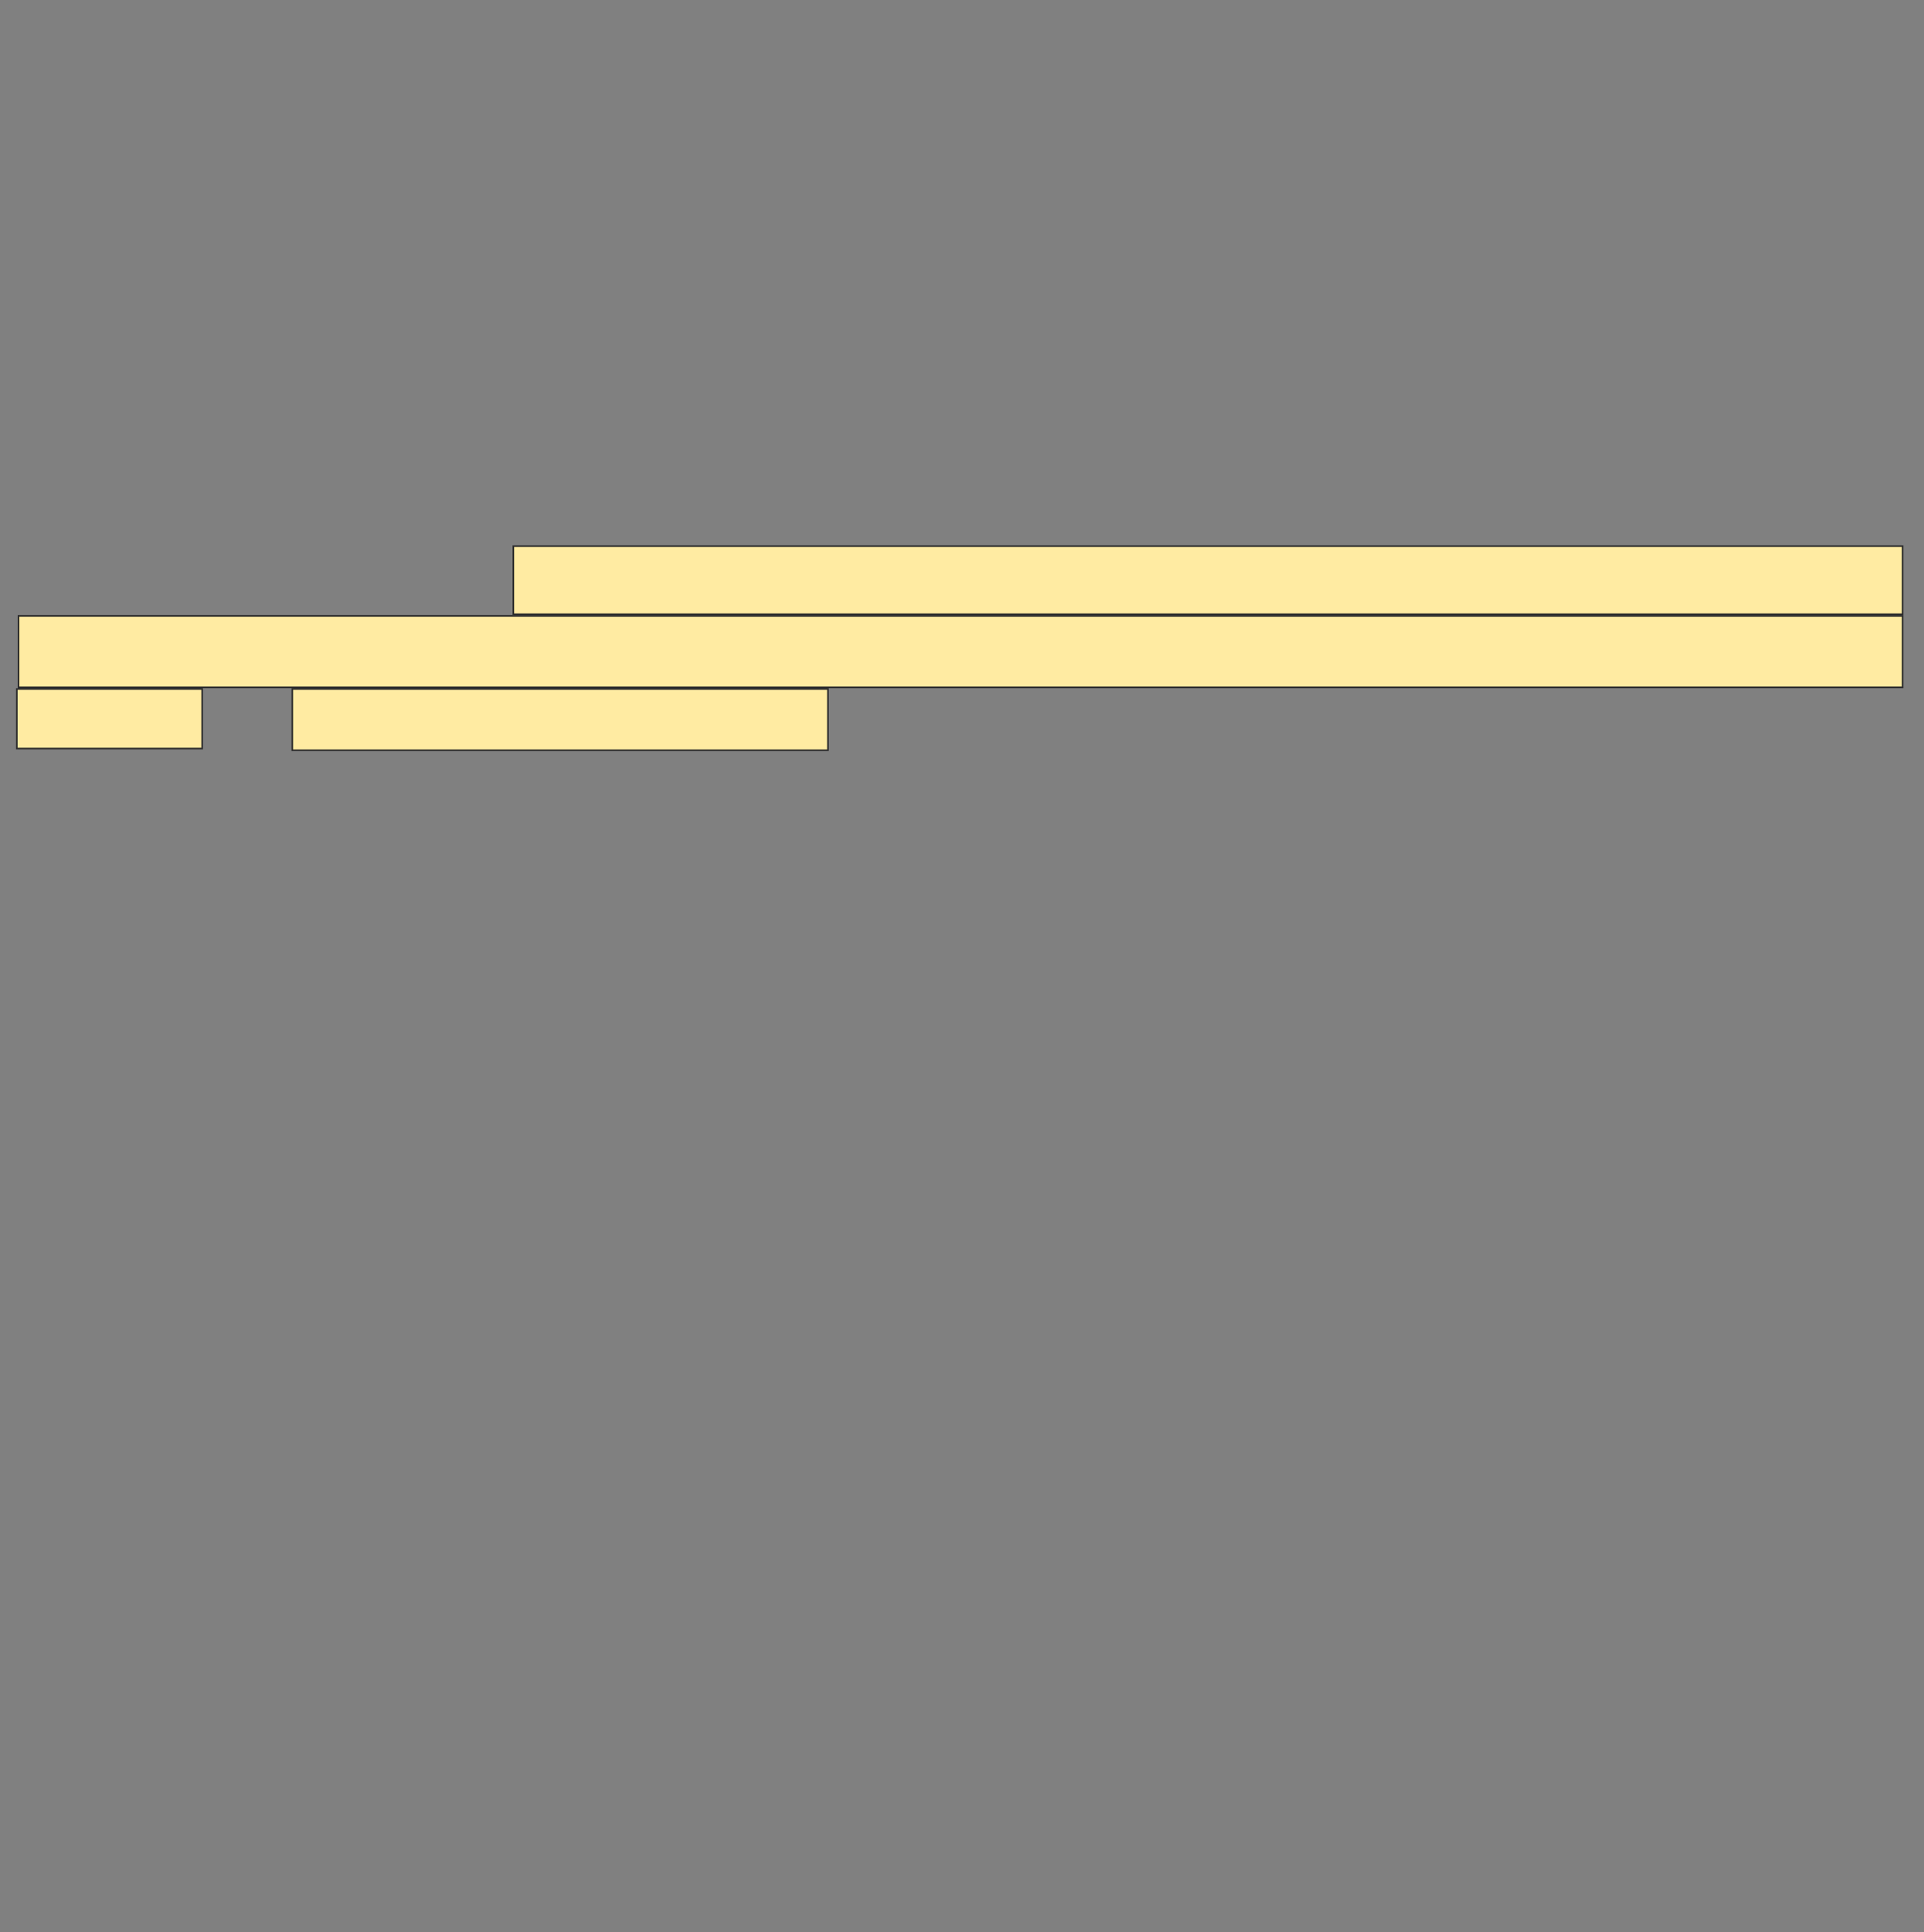<svg height="1196" width="1191" xmlns="http://www.w3.org/2000/svg"><rect width="100%" height="100%" fill="#808080" stroke="none"/><g fill="#ffeba2" stroke="#2d2d2d"><path d="m317.772 338.035h860v42.105h-860z"/><path d="m11.456 381.193h1166.316v44.211h-1166.316z"/><path d="m10.404 426.456h114.737v36.842h-114.737z"/><path d="m180.93 426.456h331.579v37.895h-331.579z"/></g></svg>